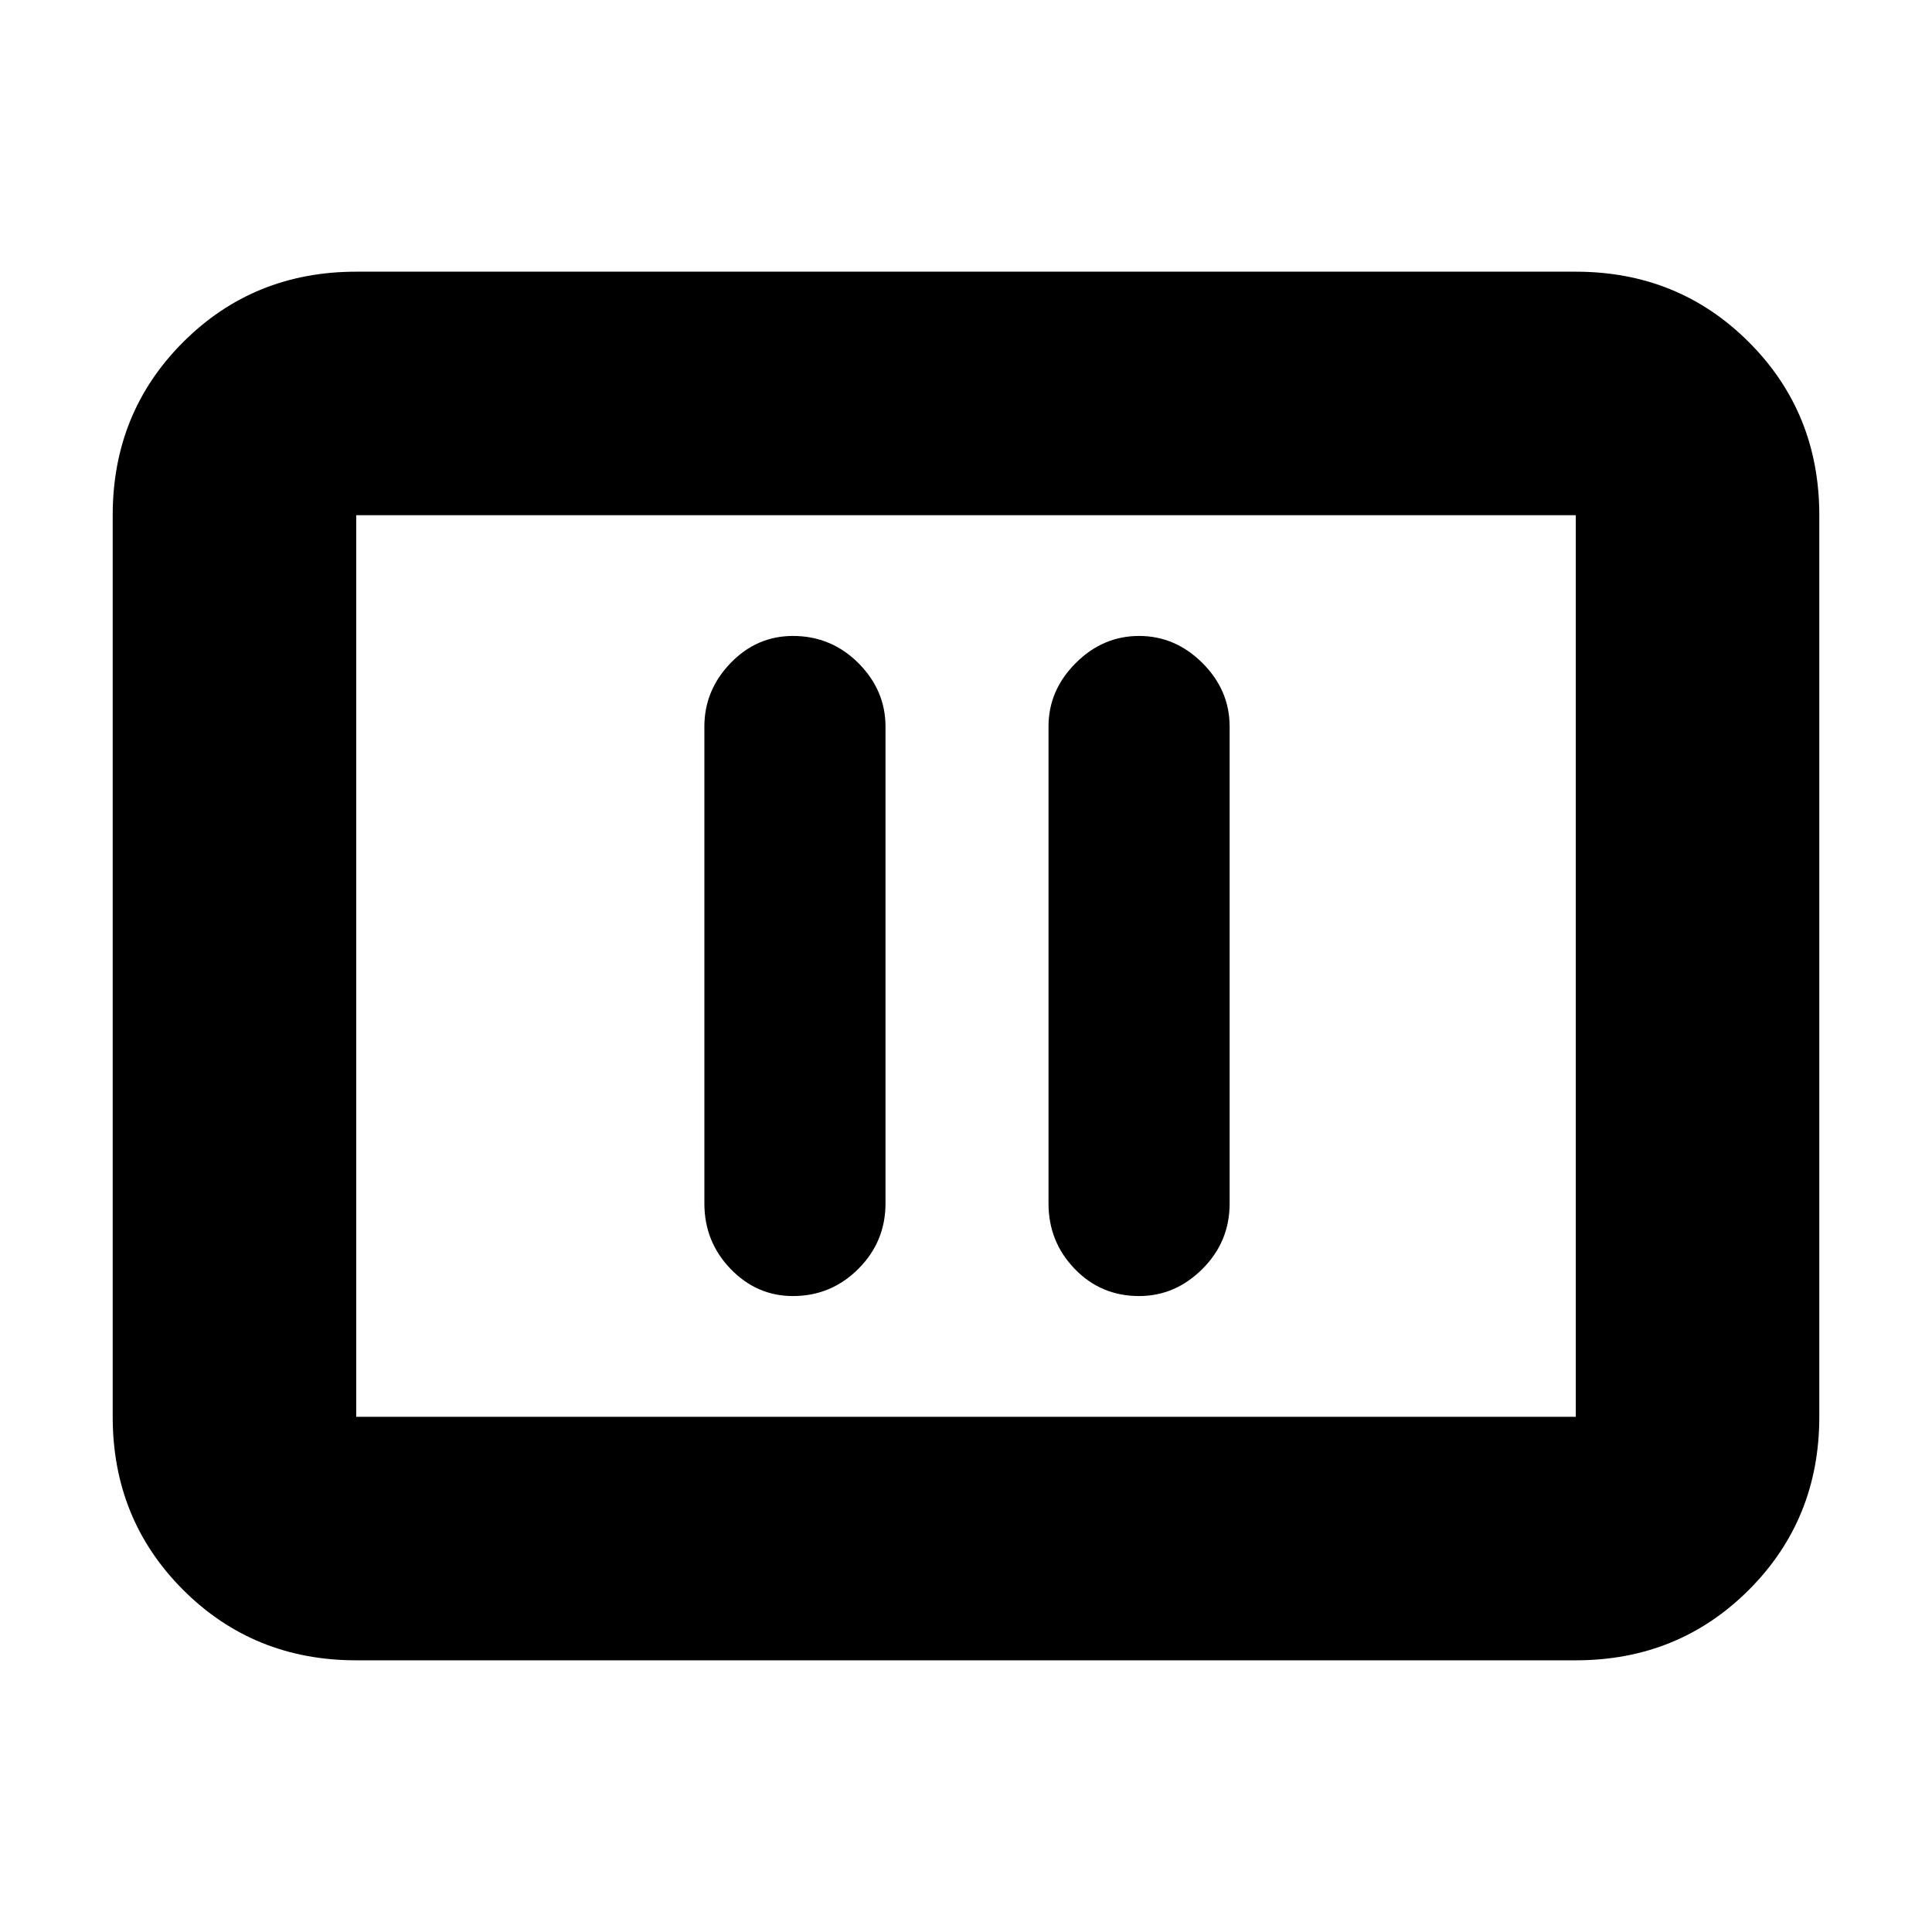 <svg xmlns="http://www.w3.org/2000/svg" height="24" width="24"><path d="M9.85 16.1Q10.325 16.1 10.663 15.762Q11 15.425 11 14.95V9.025Q11 8.575 10.663 8.237Q10.325 7.9 9.85 7.9Q9.4 7.9 9.075 8.237Q8.75 8.575 8.75 9.025V14.95Q8.75 15.425 9.075 15.762Q9.4 16.1 9.85 16.1ZM14.15 16.1Q14.6 16.1 14.938 15.762Q15.275 15.425 15.275 14.95V9.025Q15.275 8.575 14.938 8.237Q14.6 7.9 14.15 7.9Q13.7 7.9 13.363 8.237Q13.025 8.575 13.025 9.025V14.95Q13.025 15.425 13.35 15.762Q13.675 16.1 14.15 16.1ZM4.425 20.625Q3.15 20.625 2.275 19.75Q1.4 18.875 1.4 17.6V6.4Q1.4 5.125 2.275 4.25Q3.15 3.375 4.425 3.375H19.575Q20.85 3.375 21.725 4.25Q22.6 5.125 22.6 6.4V17.6Q22.6 18.875 21.725 19.75Q20.85 20.625 19.575 20.625ZM4.425 17.6Q4.425 17.6 4.425 17.6Q4.425 17.6 4.425 17.6V6.4Q4.425 6.4 4.425 6.4Q4.425 6.4 4.425 6.4Q4.425 6.4 4.425 6.4Q4.425 6.4 4.425 6.4V17.6Q4.425 17.6 4.425 17.6Q4.425 17.6 4.425 17.6ZM4.425 17.6H19.575Q19.575 17.6 19.575 17.6Q19.575 17.6 19.575 17.6V6.4Q19.575 6.4 19.575 6.4Q19.575 6.4 19.575 6.4H4.425Q4.425 6.4 4.425 6.4Q4.425 6.4 4.425 6.4V17.6Q4.425 17.6 4.425 17.6Q4.425 17.6 4.425 17.6Z"/></svg>